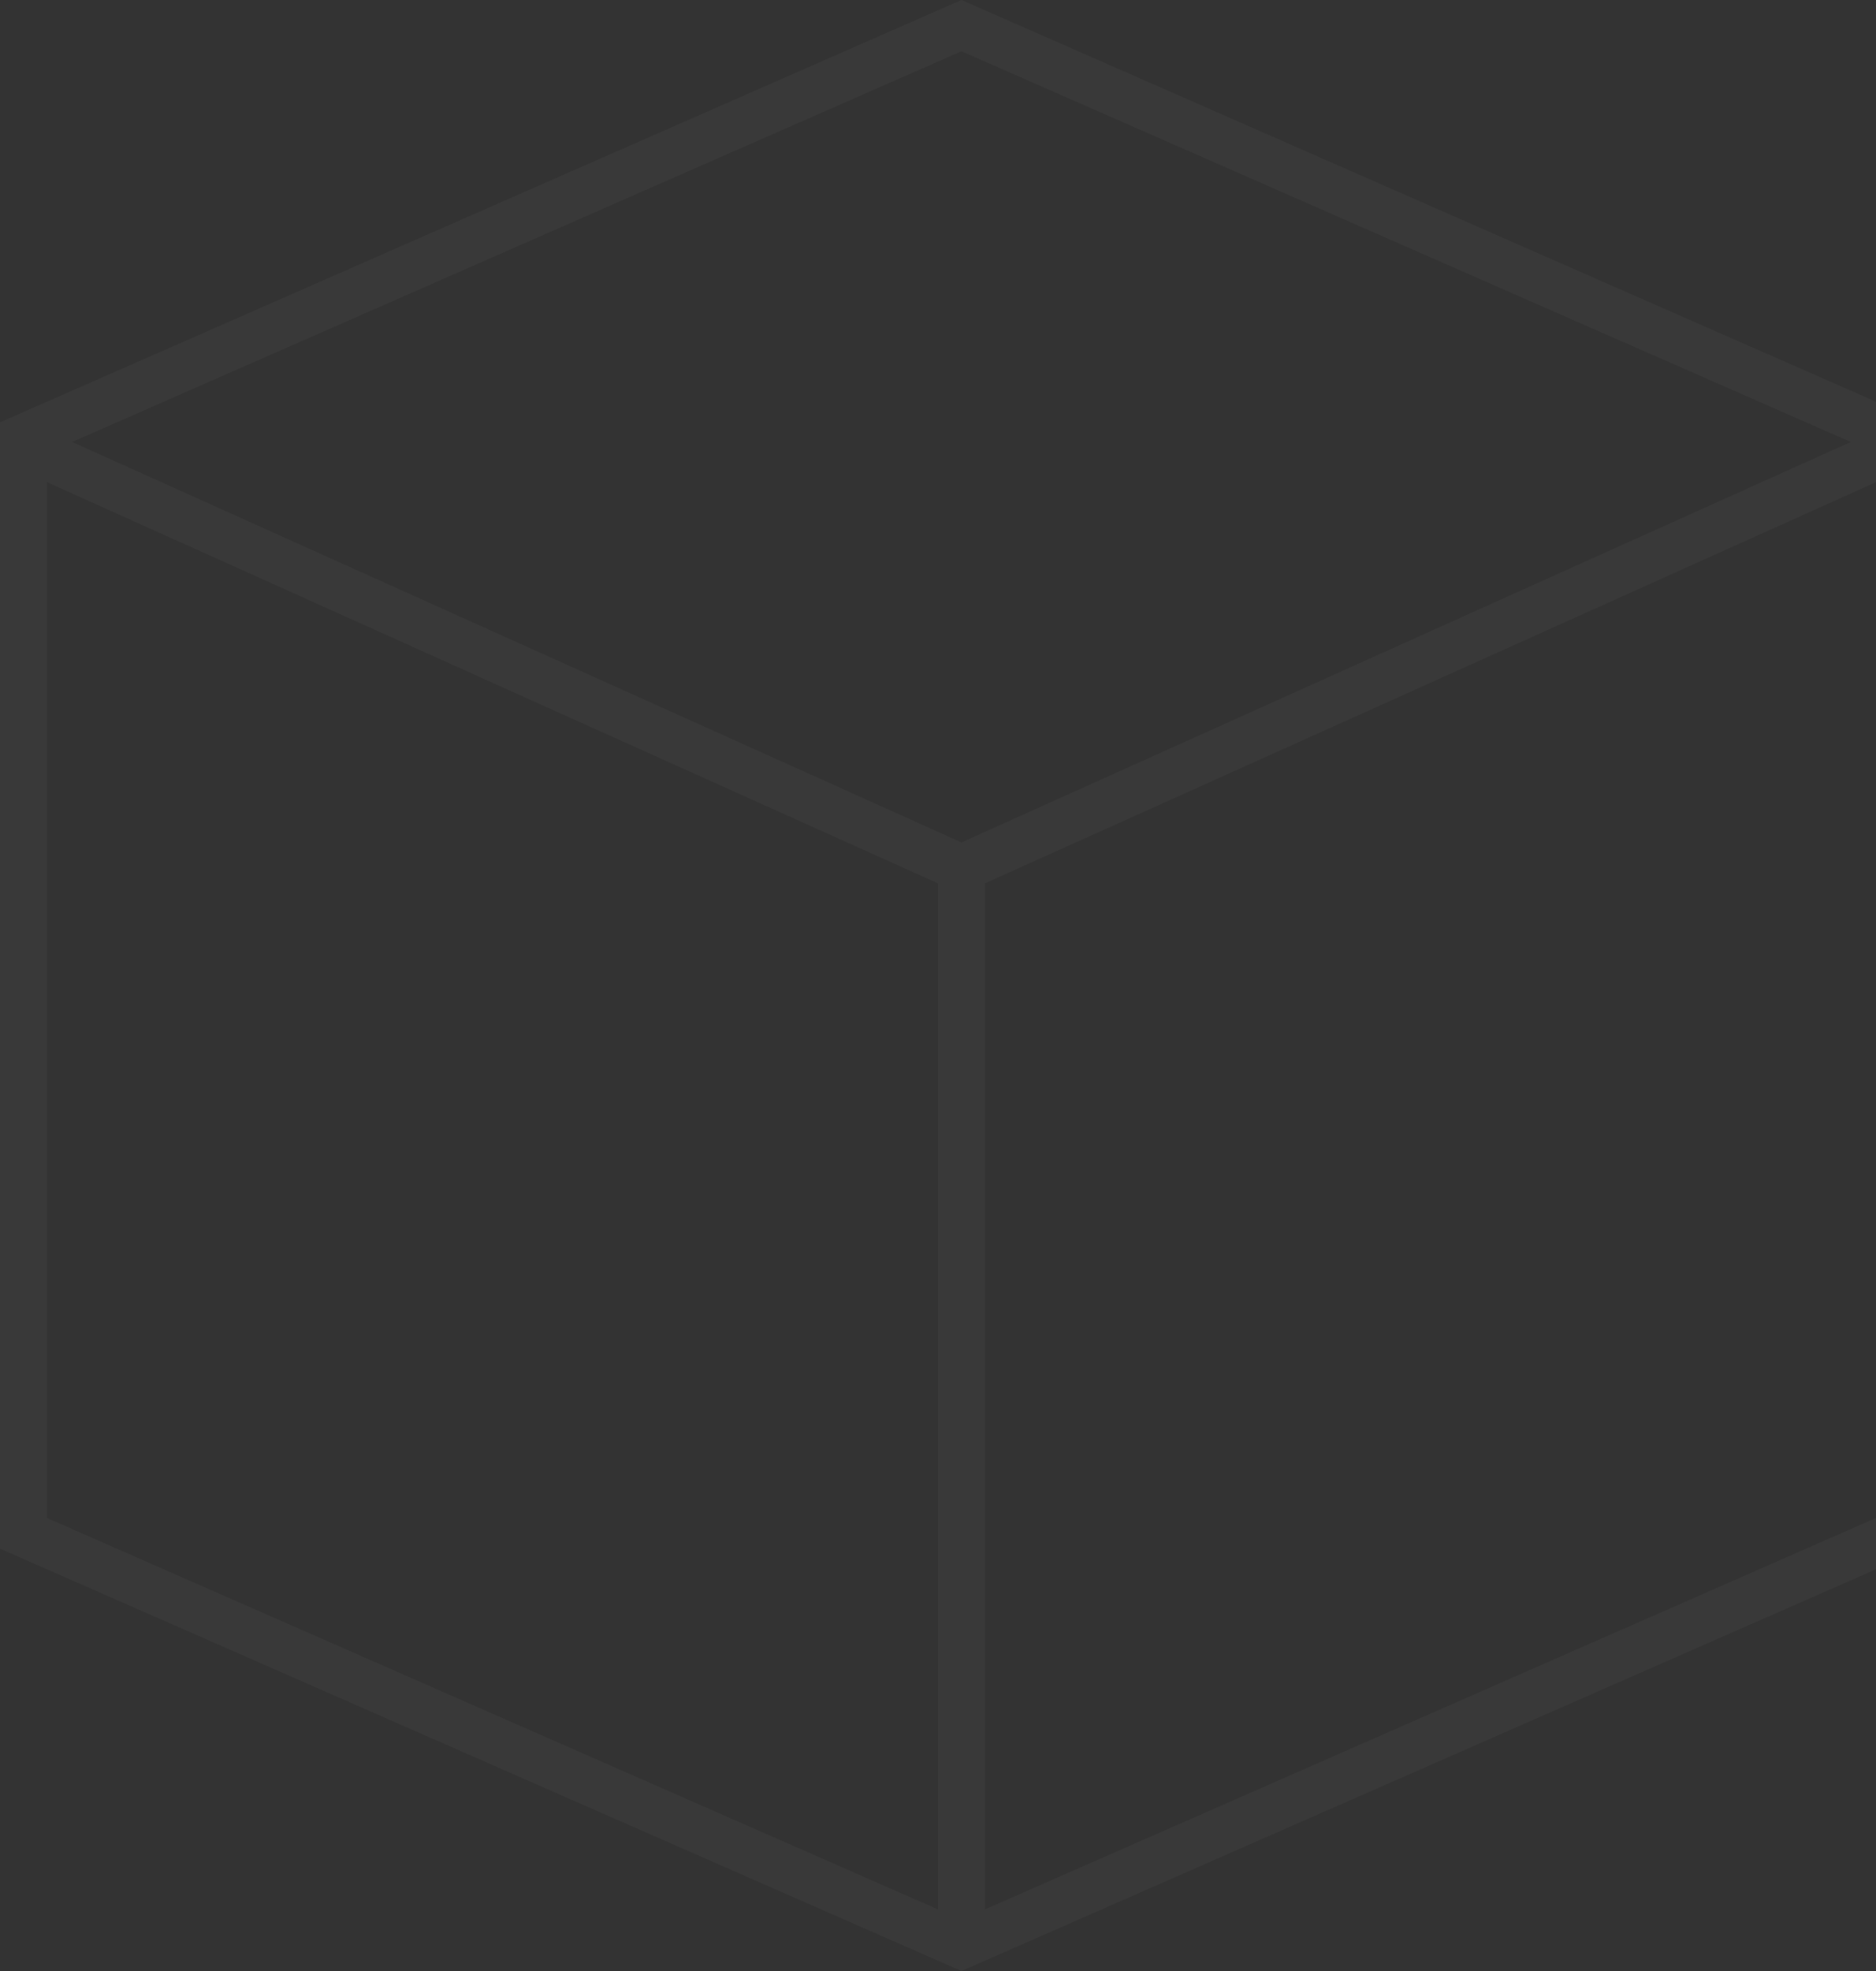 <?xml version="1.0" encoding="UTF-8"?>
<svg width="40px" height="42px" viewBox="0 0 40 42" version="1.1" xmlns="http://www.w3.org/2000/svg" xmlns:xlink="http://www.w3.org/1999/xlink">
    <rect x="0" y="0" width="40" height="42" fill="#333333" stroke="none"/>
    <!-- Generator: Sketch 48.2 (47327) - http://www.bohemiancoding.com/sketch -->
    <title>langing_header_patern</title>
    <desc>Created with Sketch.</desc>
    <defs></defs>
    <g id="Dashboard_MainPage" stroke="none" stroke-width="1" fill="none" fill-rule="evenodd" transform="translate(-159, -166)" opacity="0.035">
        <g id="00" fill="#FFFFFF" fill-rule="nonzero">
            <g id="Group">
                <g id="Pattern" style="mix-blend-mode: overlay;" transform="translate(-121, -86)">
                    <g id="Group-3" transform="translate(280, 0)">
                        <g id="Group-4" transform="translate(0, 252)">
                            <path d="M21,40.688 L40,32.347 L40,10.273 L21,18.823 L21,40.688 Z M20,40.688 L20,18.823 L1,10.273 L1,32.347 L20,40.688 Z M1.536,9.418 L20.5,17.952 L39.464,9.418 L20.5,1.092 L1.536,9.418 Z M0,9 L20.5,0 L41,9 L41,33 L20.5,42 L0,33 L0,9 Z" id="langing_header_patern"></path>
                        </g>
                    </g>
                </g>
            </g>
        </g>
    </g>
</svg>